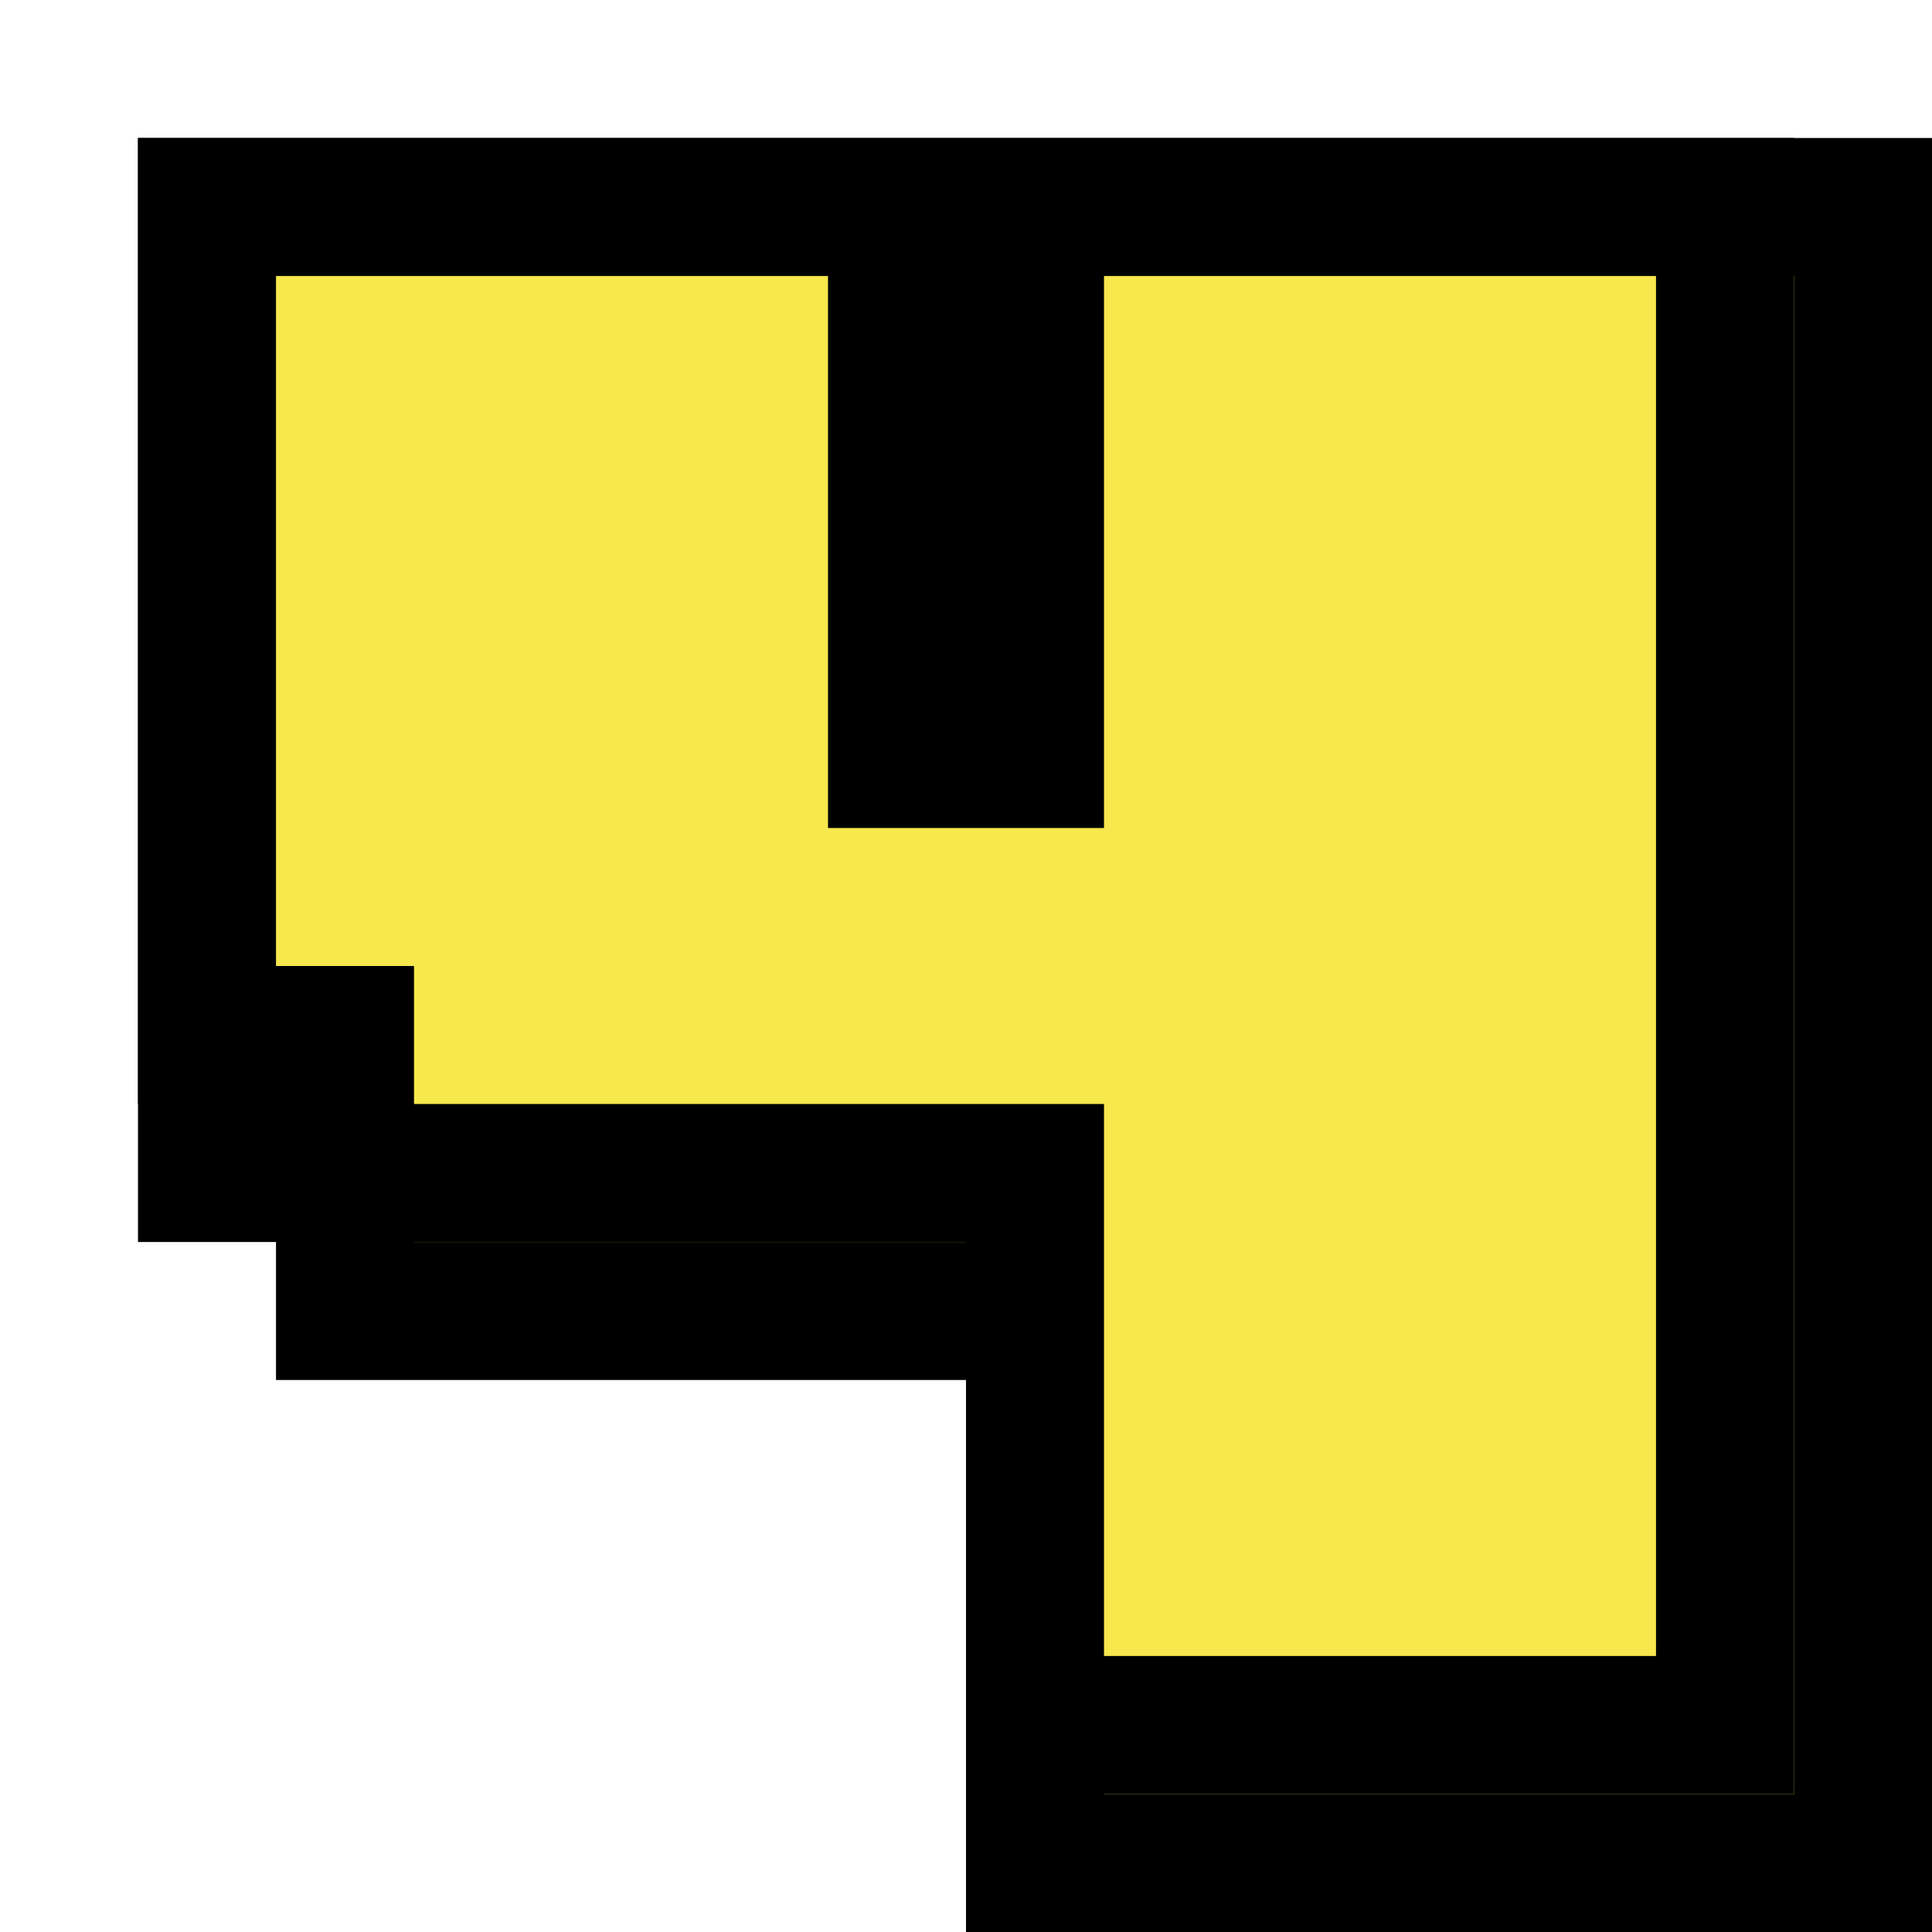 <svg xmlns="http://www.w3.org/2000/svg" fill="none" viewBox="0 0 14 14" height="14" width="14">
<path stroke="black" fill="#F7E84D" d="M2 1.5H1.5V2V8V8.5H2H2.5V9V9.5H3H7.5V13V13.5H8H13H13.5V13V2V1.5H13H9H8.5V2V6.5H7.5V2V1.5H7H2Z"></path>
<path stroke="black" fill="#F7E84D" d="M2 1.5H1.5V2V7V7.5H2H2.5V8V8.5H3H7.5V12V12.5H8H12H12.5V12V2V1.5H12H8H7.5V2V5.5H6.5V2V1.5H6H2Z"></path>
</svg>

